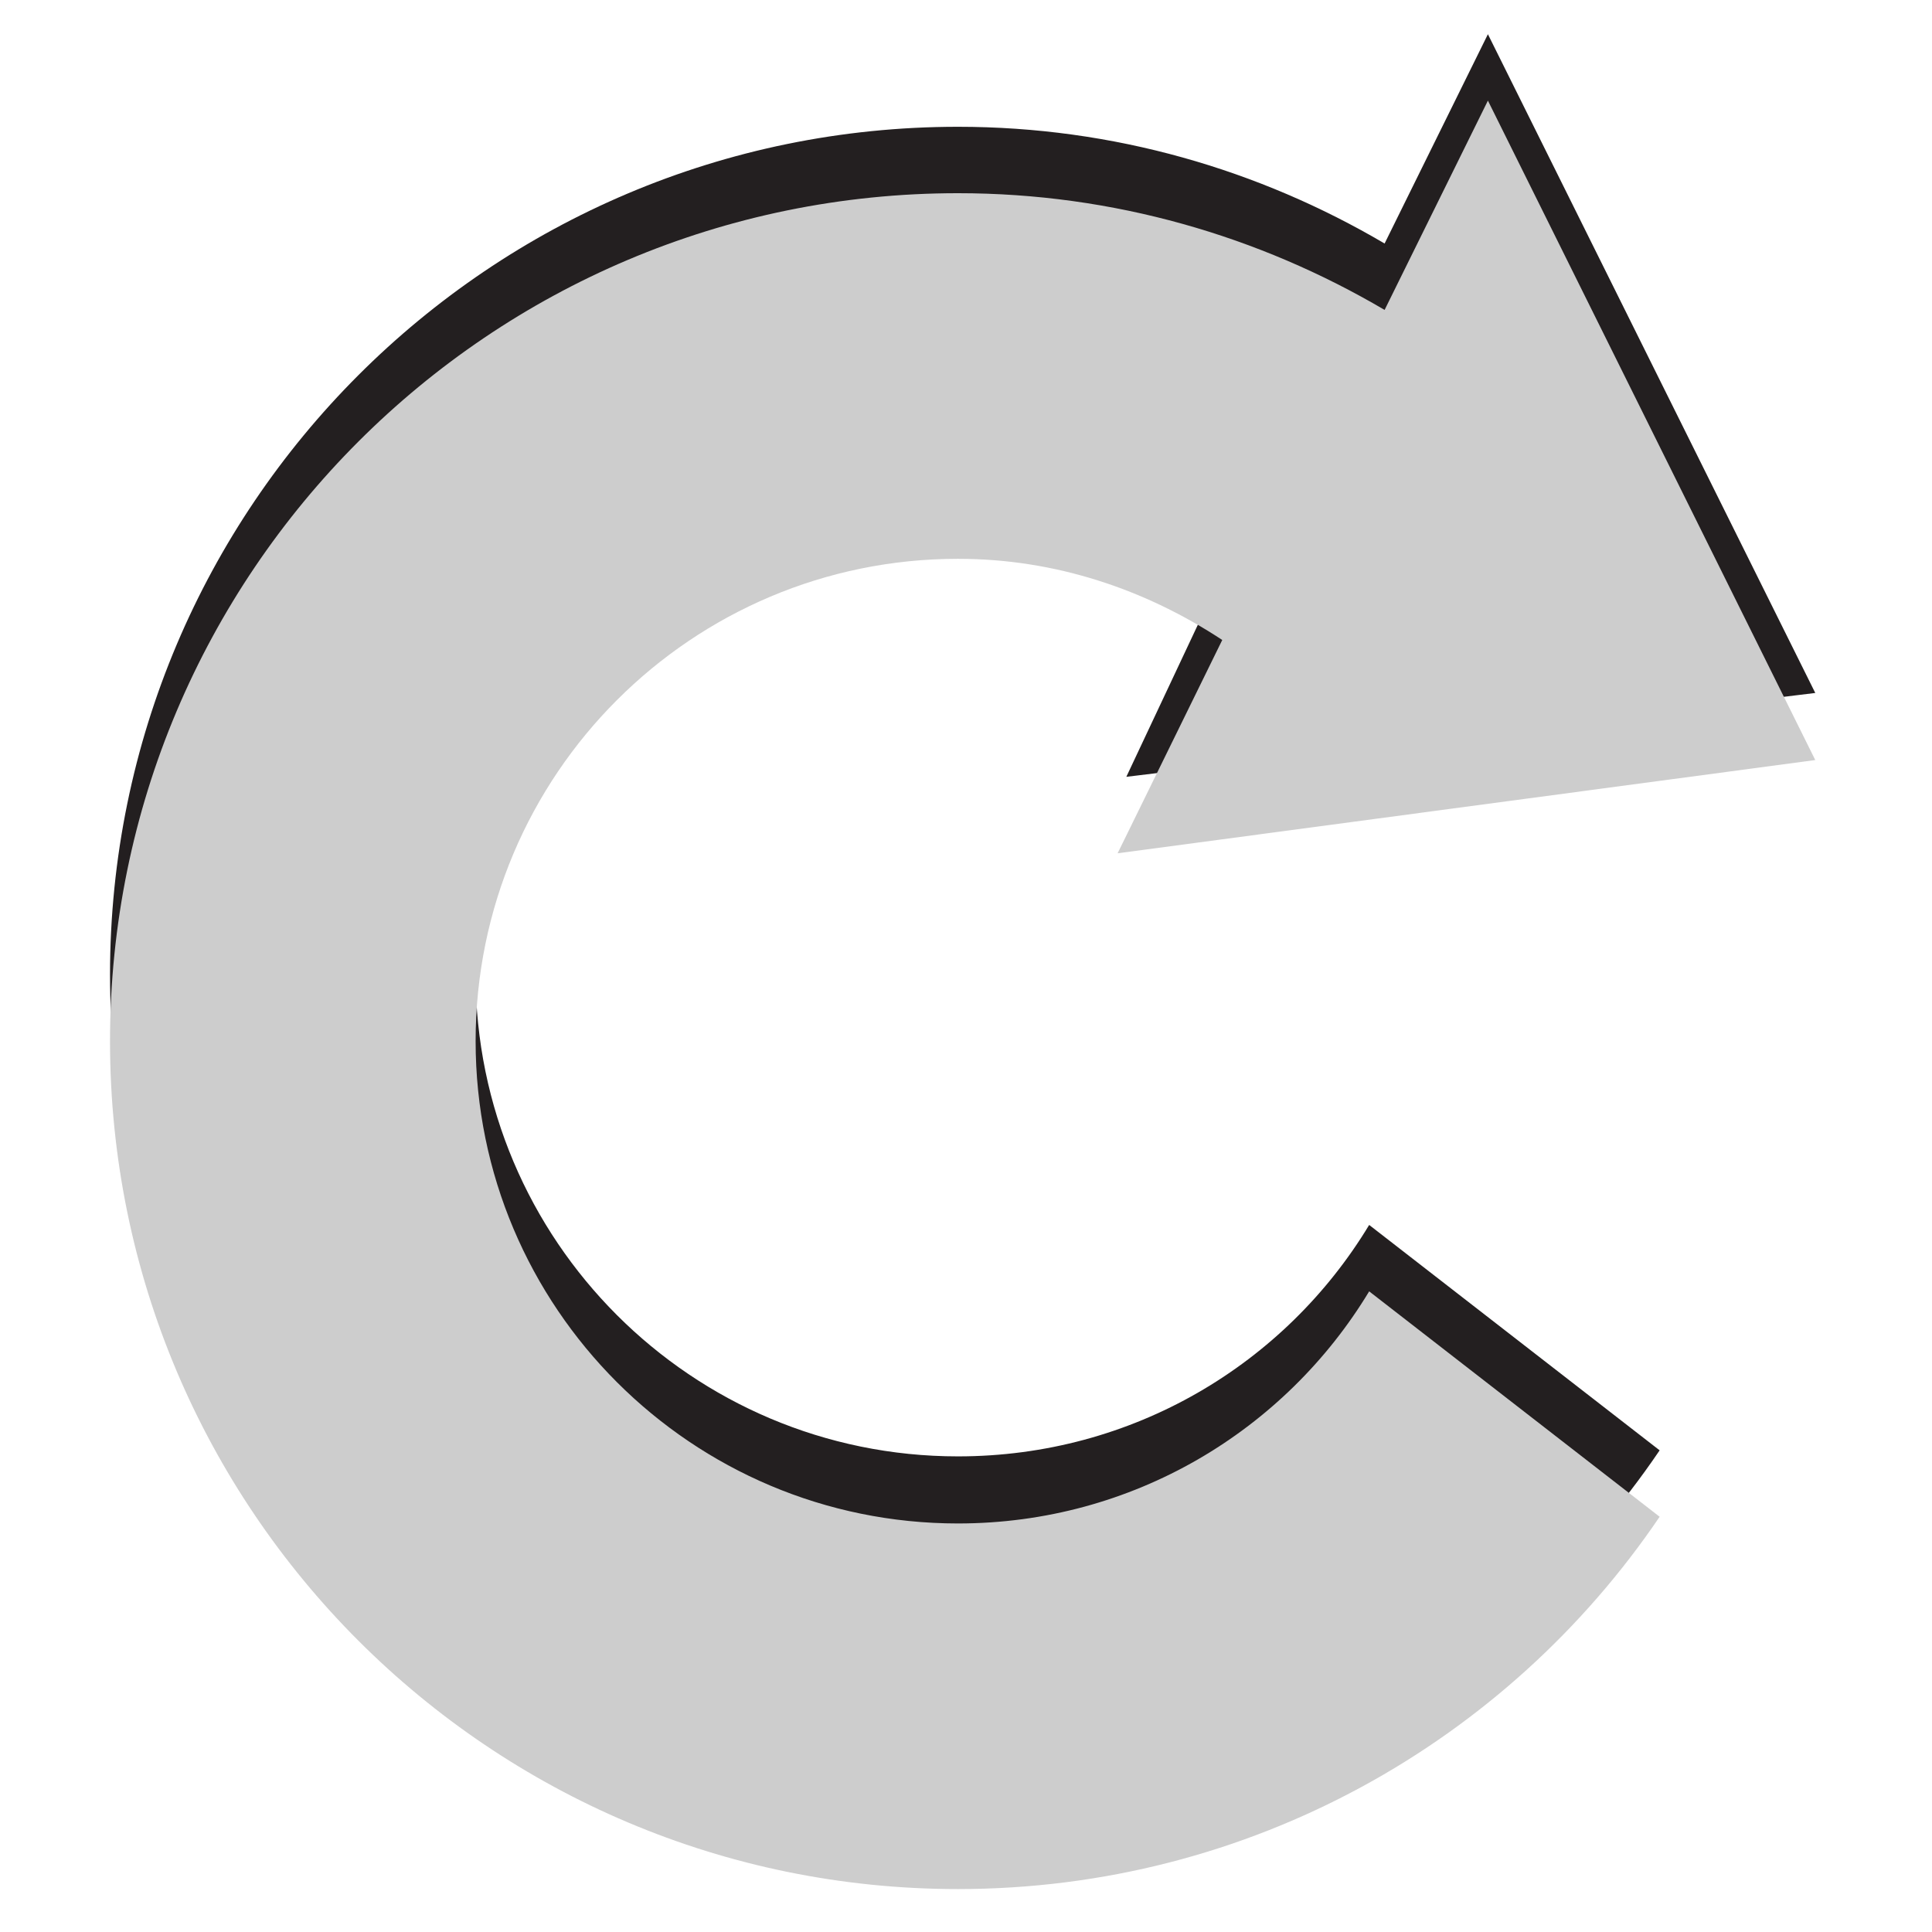 <svg xmlns="http://www.w3.org/2000/svg" xmlns:svg="http://www.w3.org/2000/svg" xmlns:xlink="http://www.w3.org/1999/xlink" id="svg7631" x="0" y="0" enable-background="new 0 0 288 288" version="1.1" viewBox="0 0 288 288" xml:space="preserve"><g><path fill="#231F20" d="M142.8,217.1c-39.7,0-71.9-32.2-71.9-71.9c0-39.7,32.2-71.9,71.9-71.9c14.6,0,28,4.6,39.4,12.1l-14.3,30.4 l102.7-12.5L221.8,5.1l-15.4,31.2c-18.7-11-40.4-17.4-63.6-17.4c-69.8,0-126.4,56.6-126.4,126.4s56.6,126.4,126.4,126.4 c43.5,0,81.9-22,104.6-55.5l-43.3-33.6C191.6,203.3,168.9,217.1,142.8,217.1z"/><path fill="#CDCDCD" d="M142.8,227.1c-39.7,0-71.9-32.2-71.9-71.9c0-39.7,32.2-71.9,71.9-71.9c14.6,0,28,4.6,39.4,12.1l-15.6,31.8 l104-13.9L221.8,15l-15.4,31.2c-18.7-11-40.4-17.4-63.6-17.4c-69.8,0-126.4,56.6-126.4,126.4s56.6,126.4,126.4,126.4 c43.5,0,81.9-22,104.6-55.5l-43.3-33.6C191.6,213.2,168.9,227.1,142.8,227.1z"/></g></svg>